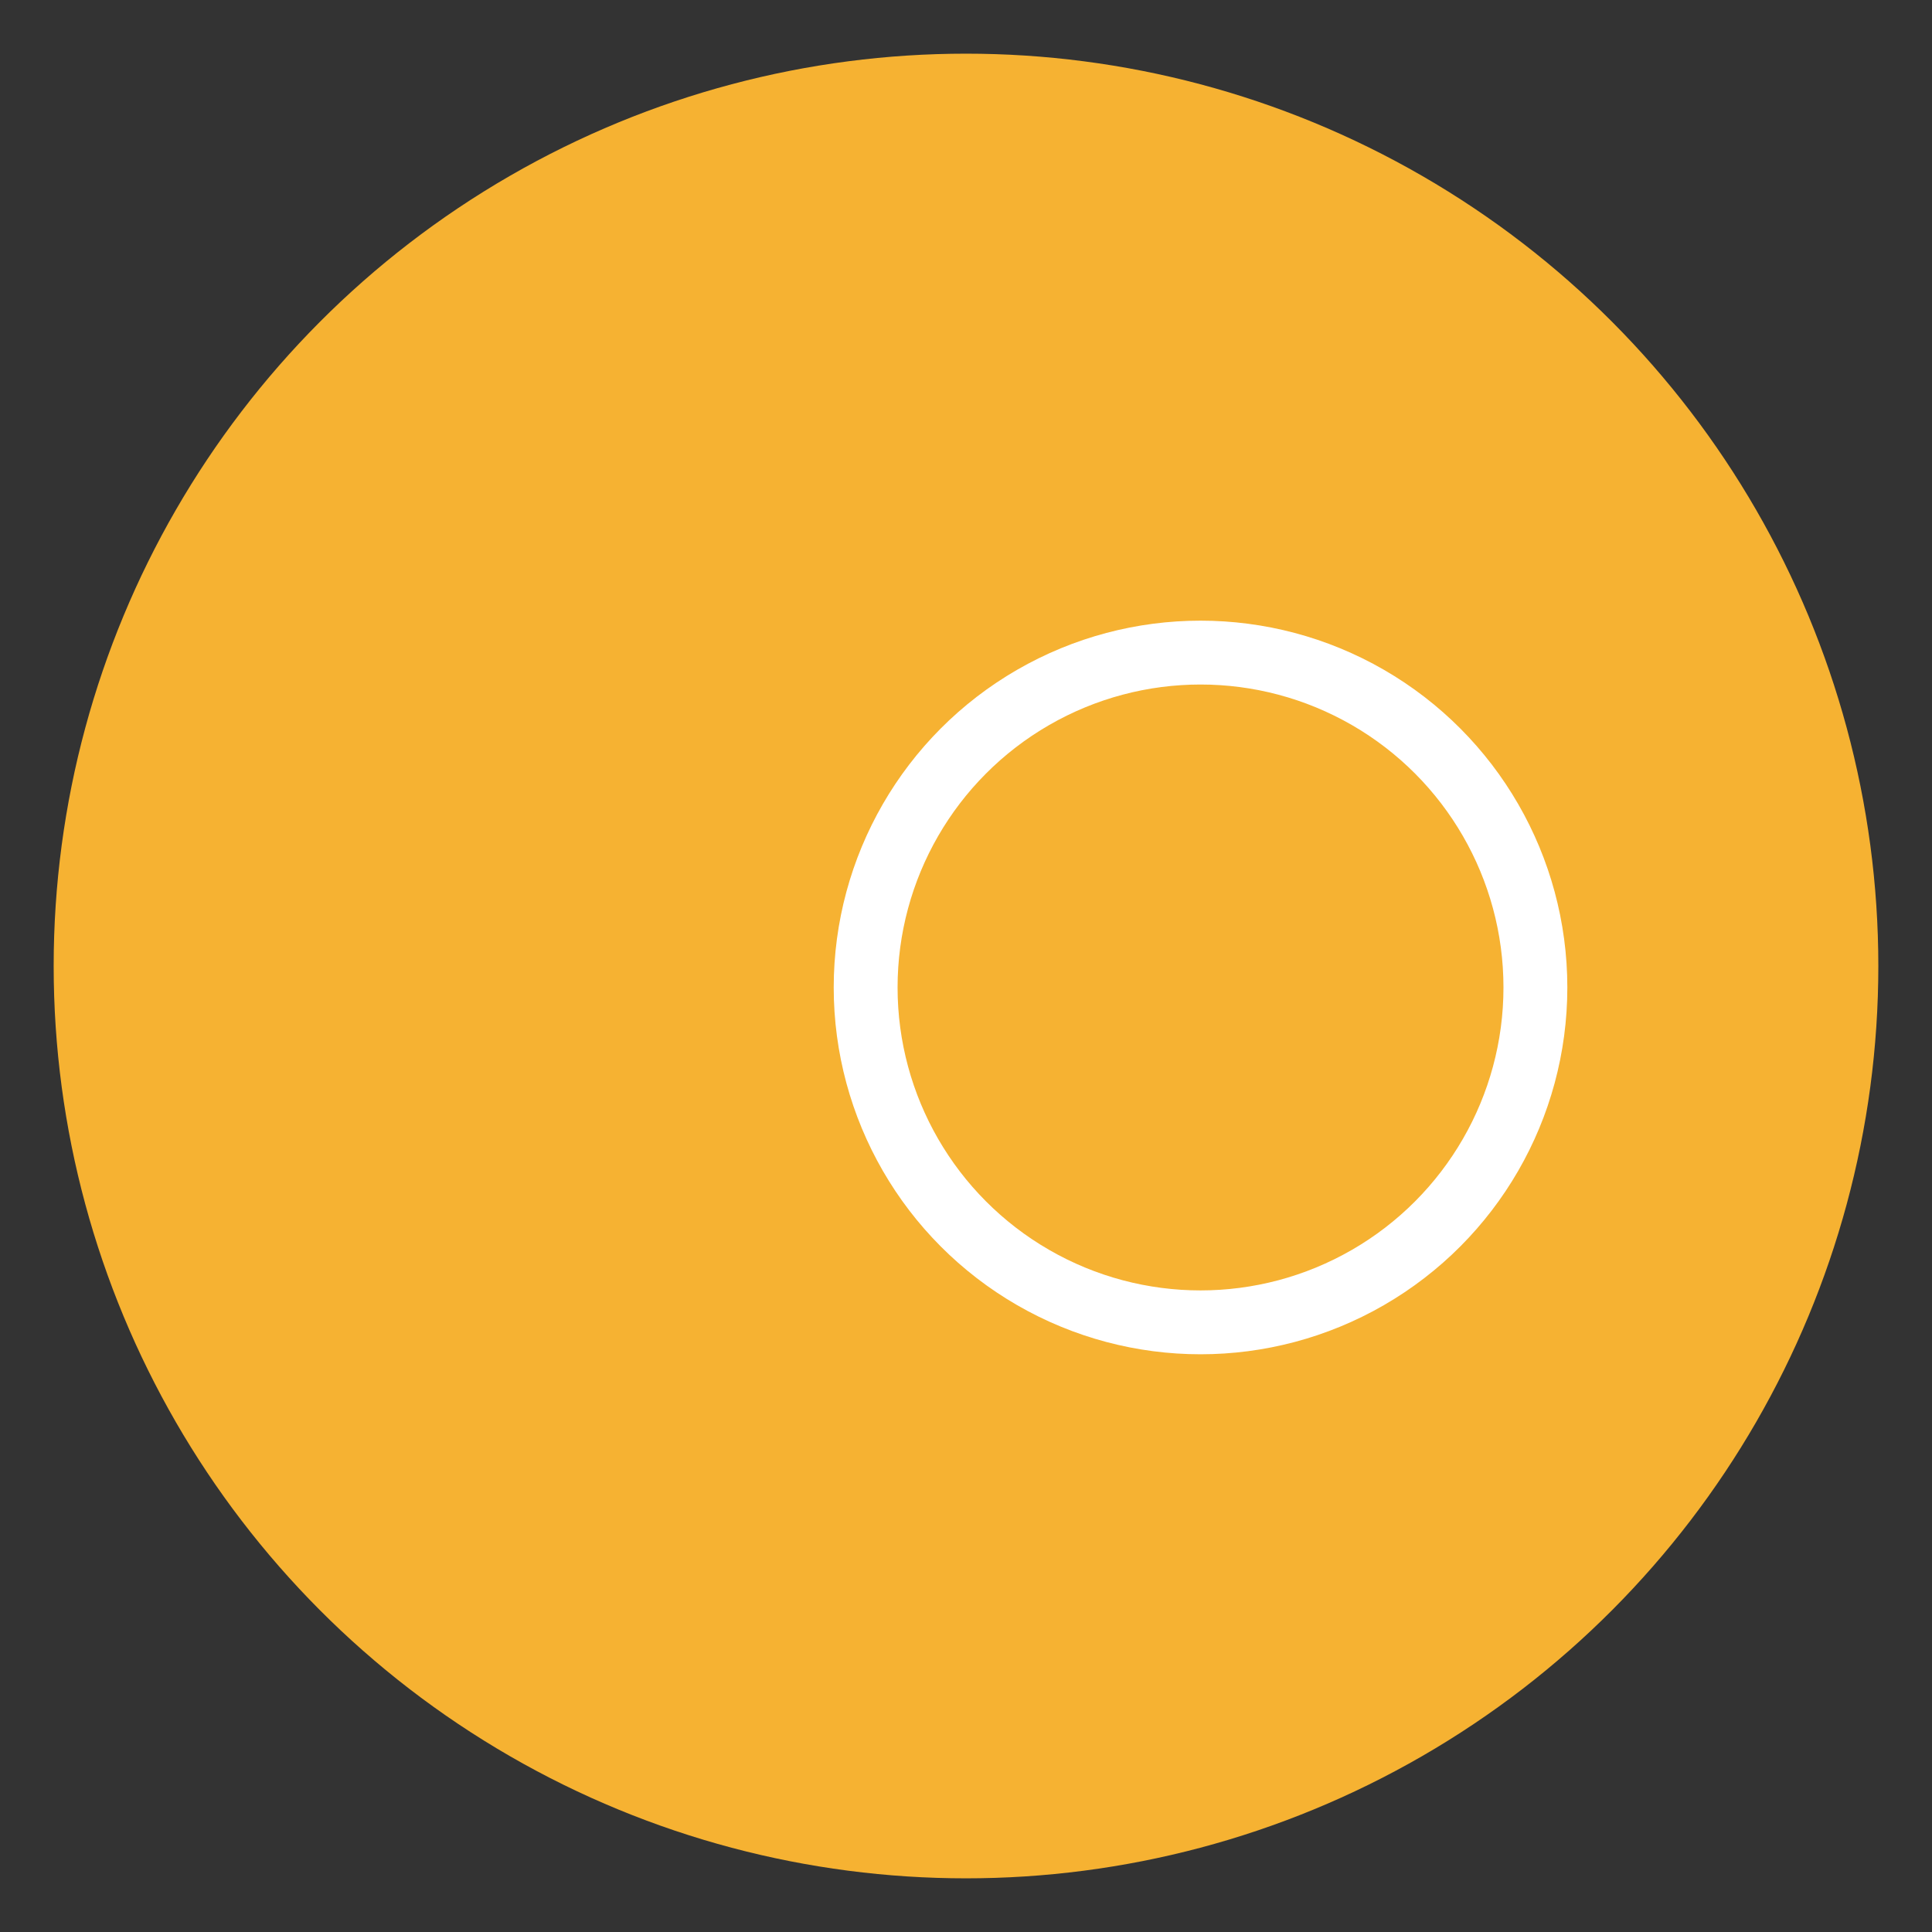 <?xml version="1.0" ?>
<svg xmlns="http://www.w3.org/2000/svg" viewBox="0 0 360 360">
	<rect x="0" y="0" width="360" height="360" fill="#333333" stroke="none"/>
	<circle cx="180" cy="180" r="170" fill="rgb(246,178,50)"/>
	<circle cx="223.7" cy="184" r="62.4" stroke-width="11.9" stroke="white" fill="none"/>
</svg>